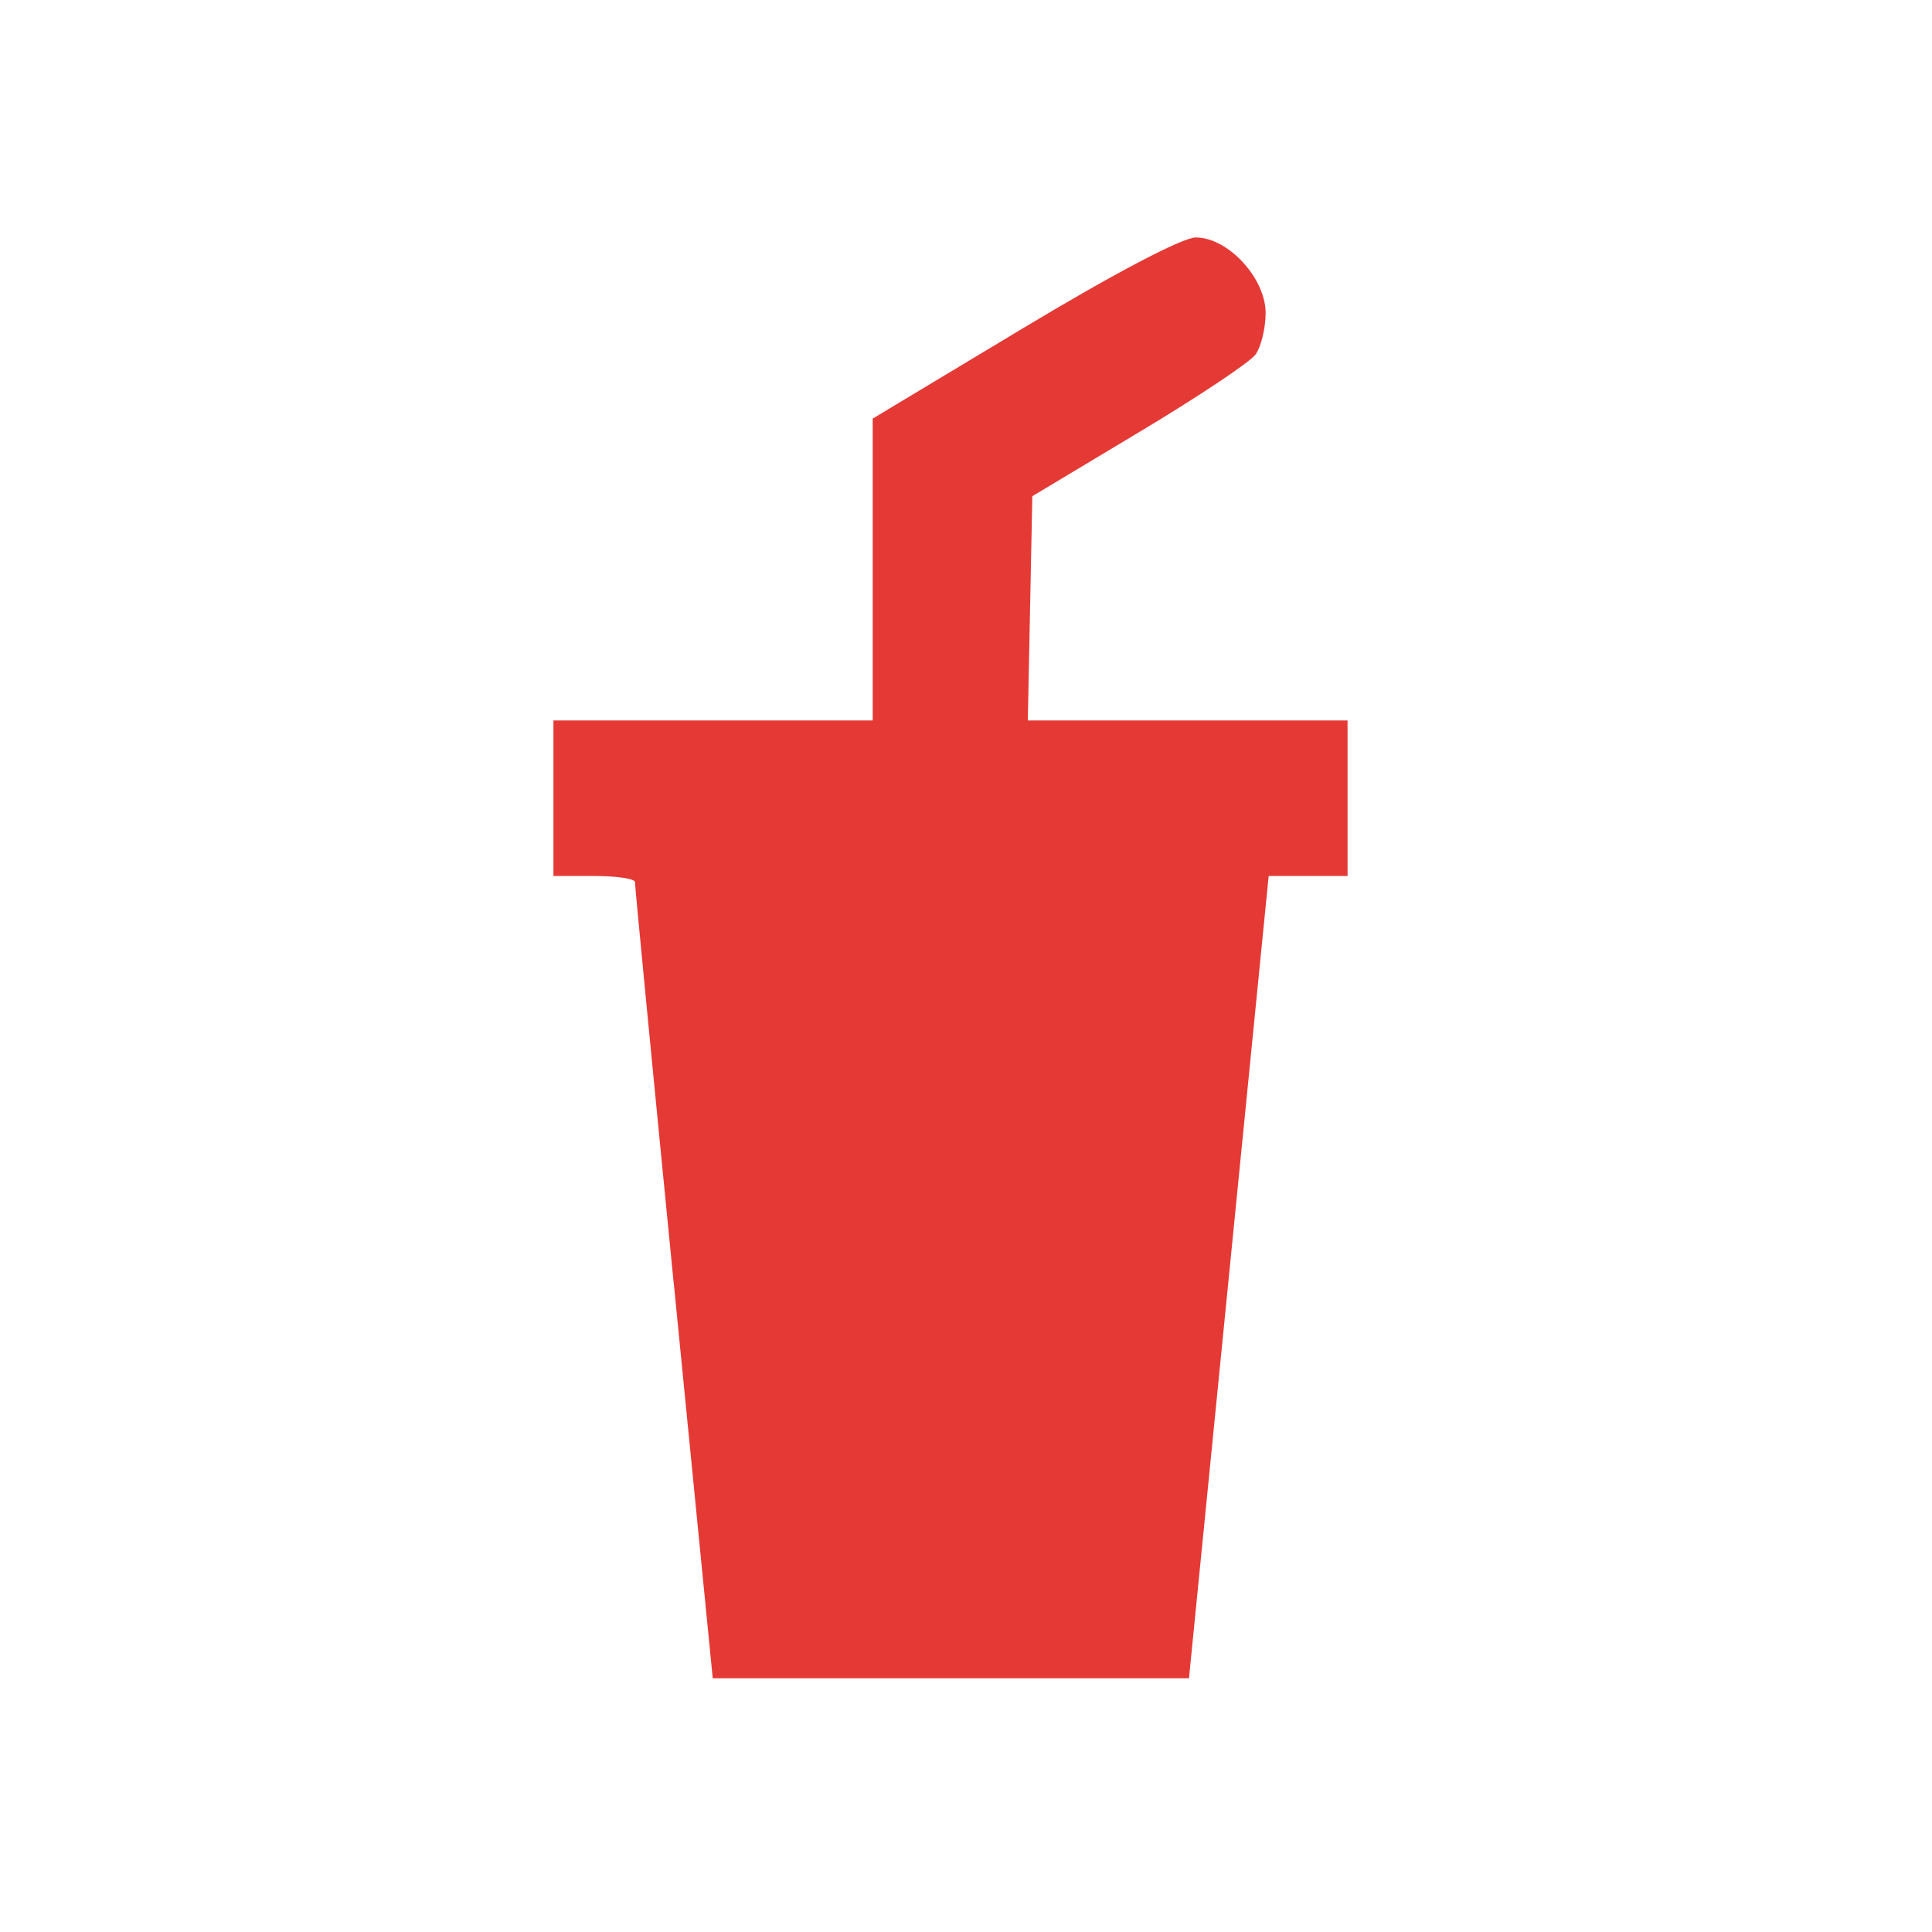 <?xml version="1.0" encoding="UTF-8" standalone="no"?>
<svg
   xmlns:dc="http://purl.org/dc/elements/1.1/"
   xmlns:cc="http://creativecommons.org/ns#"
   xmlns:rdf="http://www.w3.org/1999/02/22-rdf-syntax-ns#"
   xmlns:svg="http://www.w3.org/2000/svg"
   xmlns="http://www.w3.org/2000/svg"
   xmlns:sodipodi="http://sodipodi.sourceforge.net/DTD/sodipodi-0.dtd"
   xmlns:inkscape="http://www.inkscape.org/namespaces/inkscape"
   version="1.1"
   width="24"
   height="24"
   viewBox="0 0 24 24"
   id="svg2"
   inkscape:version="0.91 r13725"
   sodipodi:docname="food-fork-drink.svg">
  <defs
     id="defs8" />
  <sodipodi:namedview
     pagecolor="#ffffff"
     bordercolor="#666666"
     borderopacity="1"
     objecttolerance="10"
     gridtolerance="10"
     guidetolerance="10"
     inkscape:pageopacity="0"
     inkscape:pageshadow="2"
     inkscape:window-width="1366"
     inkscape:window-height="705"
     id="namedview6"
     showgrid="false"
     inkscape:zoom="9.8333333"
     inkscape:cx="12"
     inkscape:cy="11.898305"
     inkscape:window-x="-8"
     inkscape:window-y="-8"
     inkscape:window-maximized="1"
     inkscape:current-layer="svg2" />
  <path
     style="fill:#e53935;fill-opacity:1"
     d="m 8.369,15.941 c -0.266,-2.699 -0.483,-4.941 -0.481,-4.983 0.002,-0.042 -0.225,-0.076 -0.505,-0.076 l -0.508,0 0,-0.966 0,-0.966 1.983,0 1.983,0 0,-1.875 0,-1.875 1.871,-1.125 c 1.14,-0.685 1.978,-1.125 2.143,-1.125 0.4,0 0.867,0.505 0.867,0.939 0,0.189 -0.057,0.422 -0.127,0.517 -0.07,0.095 -0.722,0.53 -1.449,0.965 l -1.322,0.793 -0.028,1.393 -0.028,1.393 1.986,0 1.986,0 0,0.966 0,0.966 -0.49,0 -0.49,0 -0.495,4.983 -0.495,4.983 -2.958,0 -2.958,0 -0.484,-4.907 z"
     id="path4168"
     inkscape:connector-curvature="0" />
</svg>
